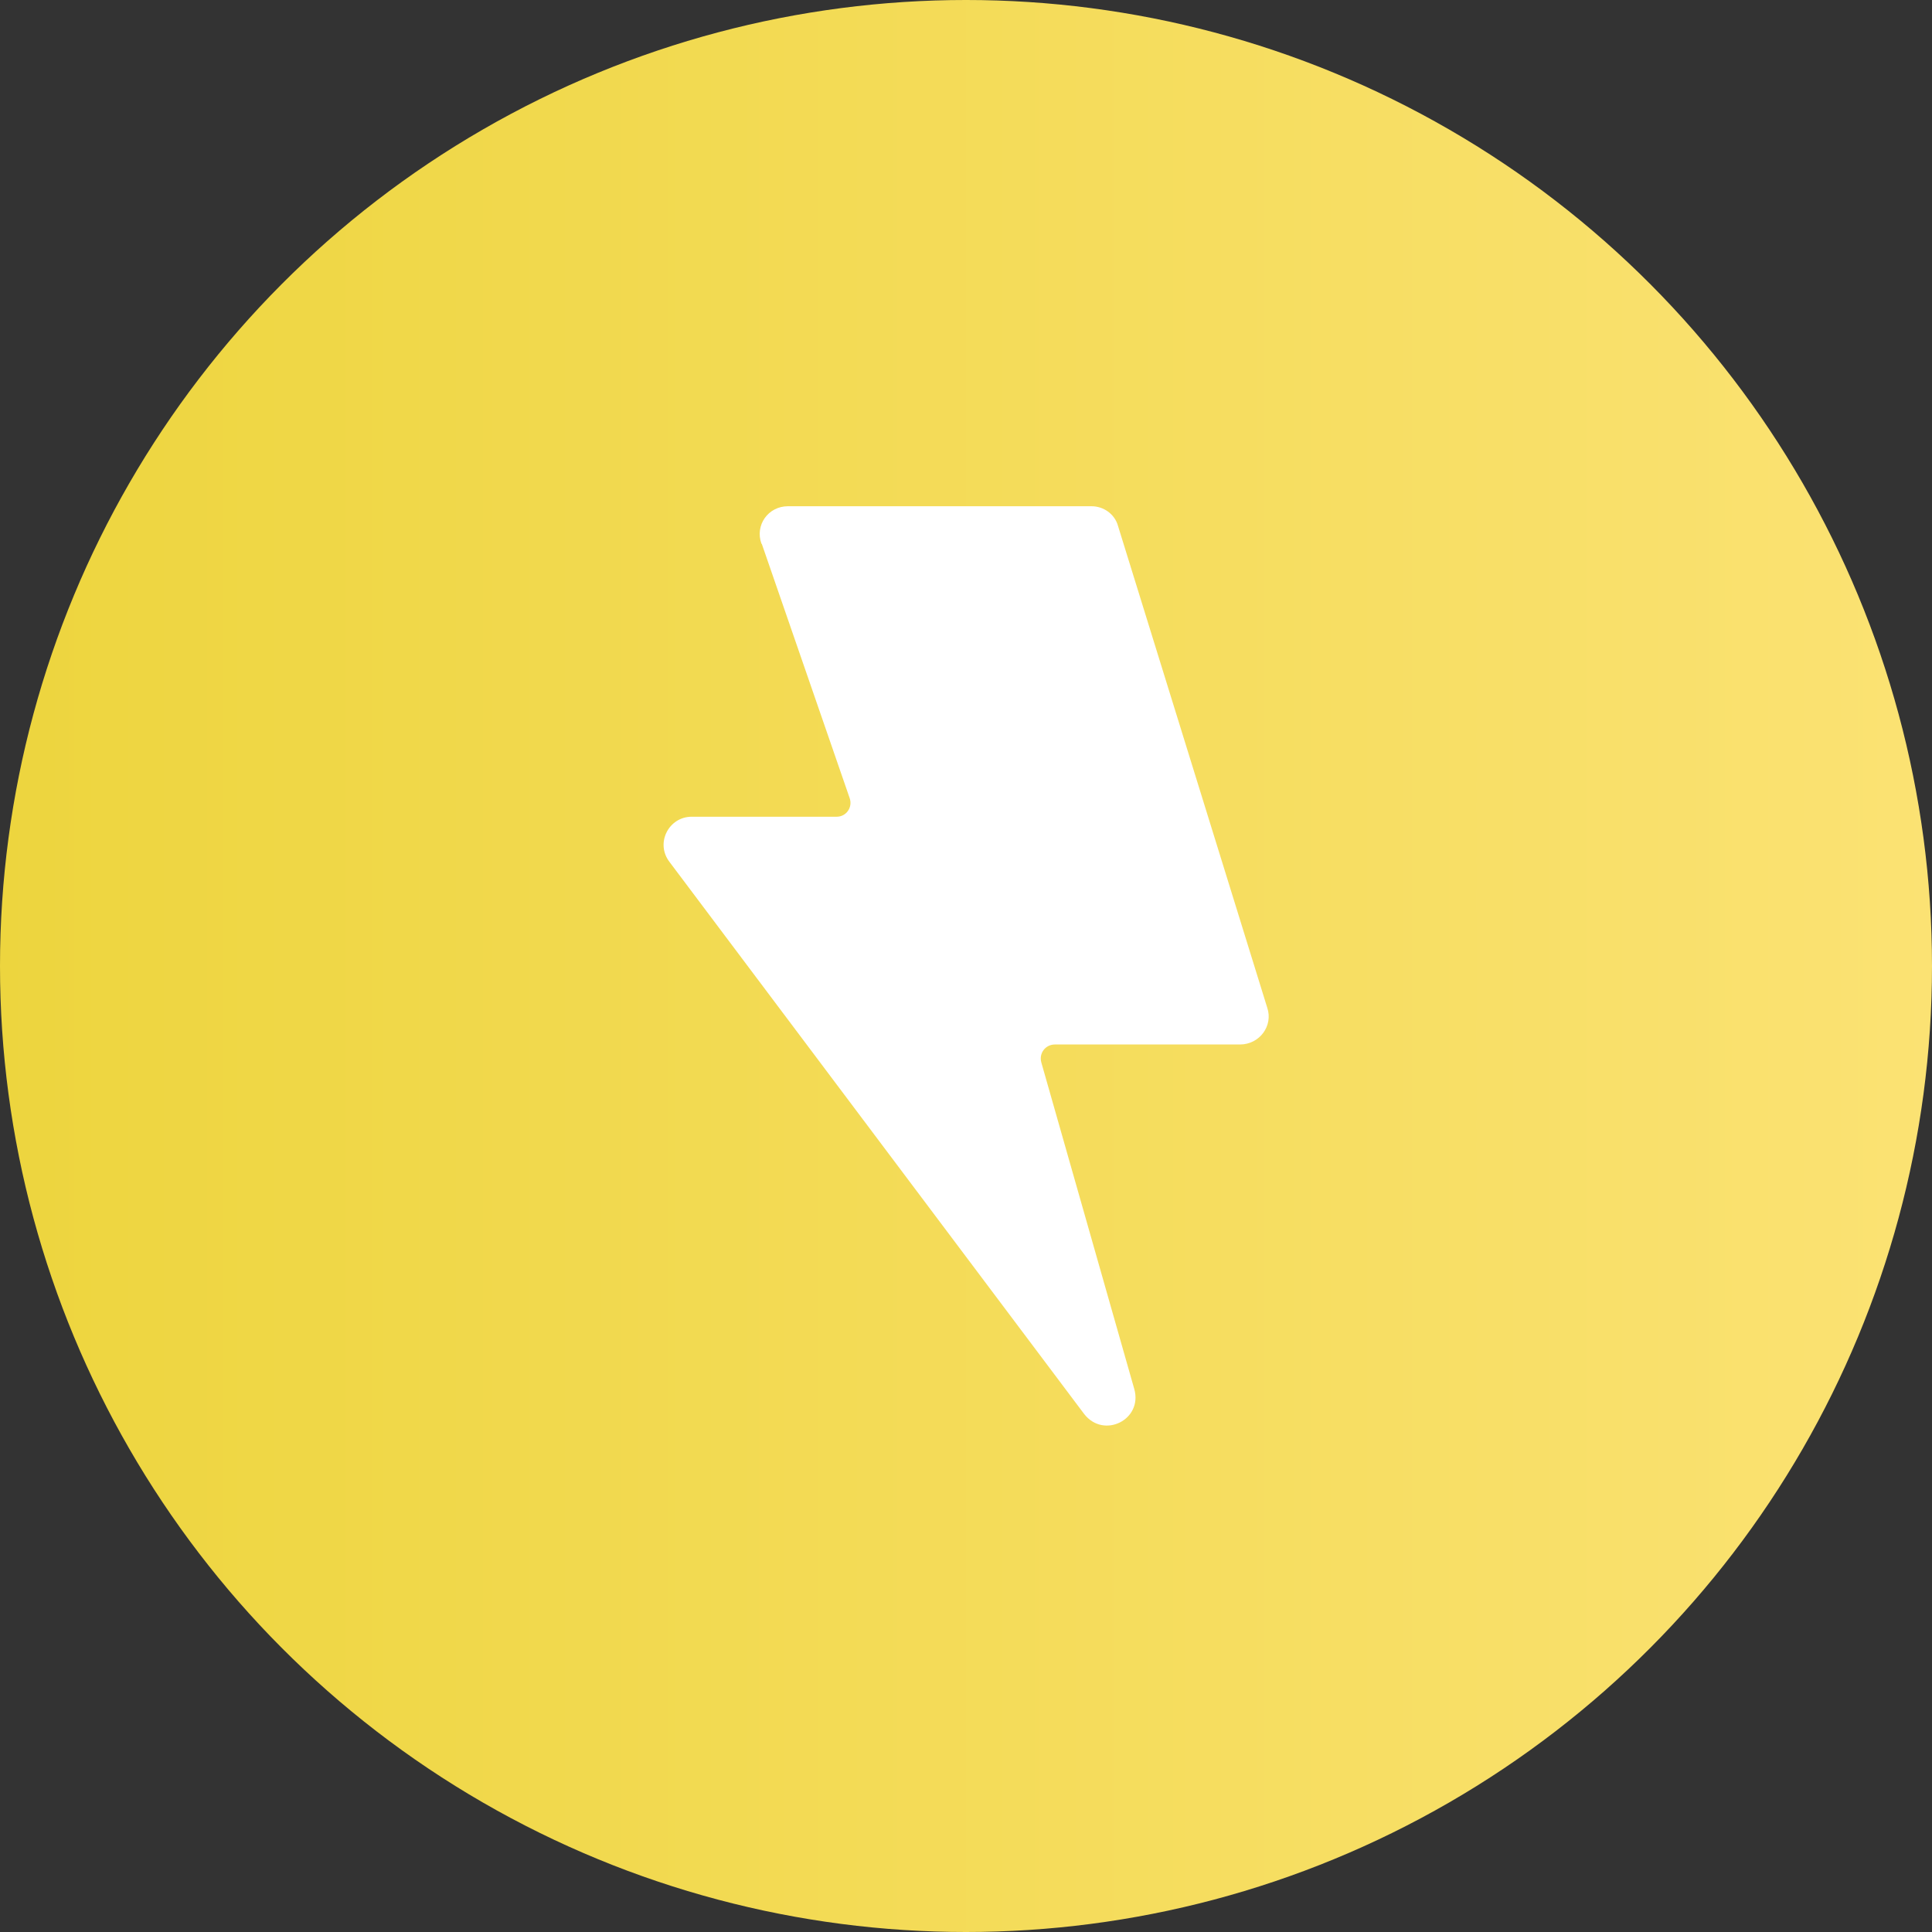 <?xml version="1.0" encoding="UTF-8"?>
<svg id="Capa_2" data-name="Capa 2" xmlns="http://www.w3.org/2000/svg" xmlns:xlink="http://www.w3.org/1999/xlink" viewBox="0 0 128 128">
  <rect x="0" y="0" width="128" height="128" fill="#333333" stroke="none"/>
  <defs>
    <style>
      .cls-1 {
        fill: #fff;
      }

      .cls-1, .cls-2 {
        stroke-width: 0px;
      }

      .cls-2 {
        fill: url(#Degradado_sin_nombre_11);
      }
    </style>
    <linearGradient id="Degradado_sin_nombre_11" data-name="Degradado sin nombre 11" x1="0" y1="64" x2="128" y2="64" gradientUnits="userSpaceOnUse">
      <stop offset="0" stop-color="#edd53e"/>
      <stop offset="1" stop-color="#fbe273"/>
    </linearGradient>
  </defs>
  <g id="Capa_1-2" data-name="Capa 1">
    <g>
      <circle class="cls-2" cx="64" cy="64" r="64"/>
      <path id="Path_5" data-name="Path 5" class="cls-1" d="m50.45,36.03c-.45-1.24.45-2.49,1.75-2.49h20.12c.79,0,1.53.51,1.75,1.3l9.89,31.93c.4,1.19-.51,2.43-1.81,2.43h-12.26c-.62,0-1.07.57-.9,1.19l6.16,21.64c.57,2.03-2.03,3.33-3.33,1.64l-27.46-36.56c-.96-1.24-.06-3,1.47-3h9.61c.62,0,1.07-.62.85-1.24l-5.82-16.84Z"/>
    </g>
  </g>
</svg>